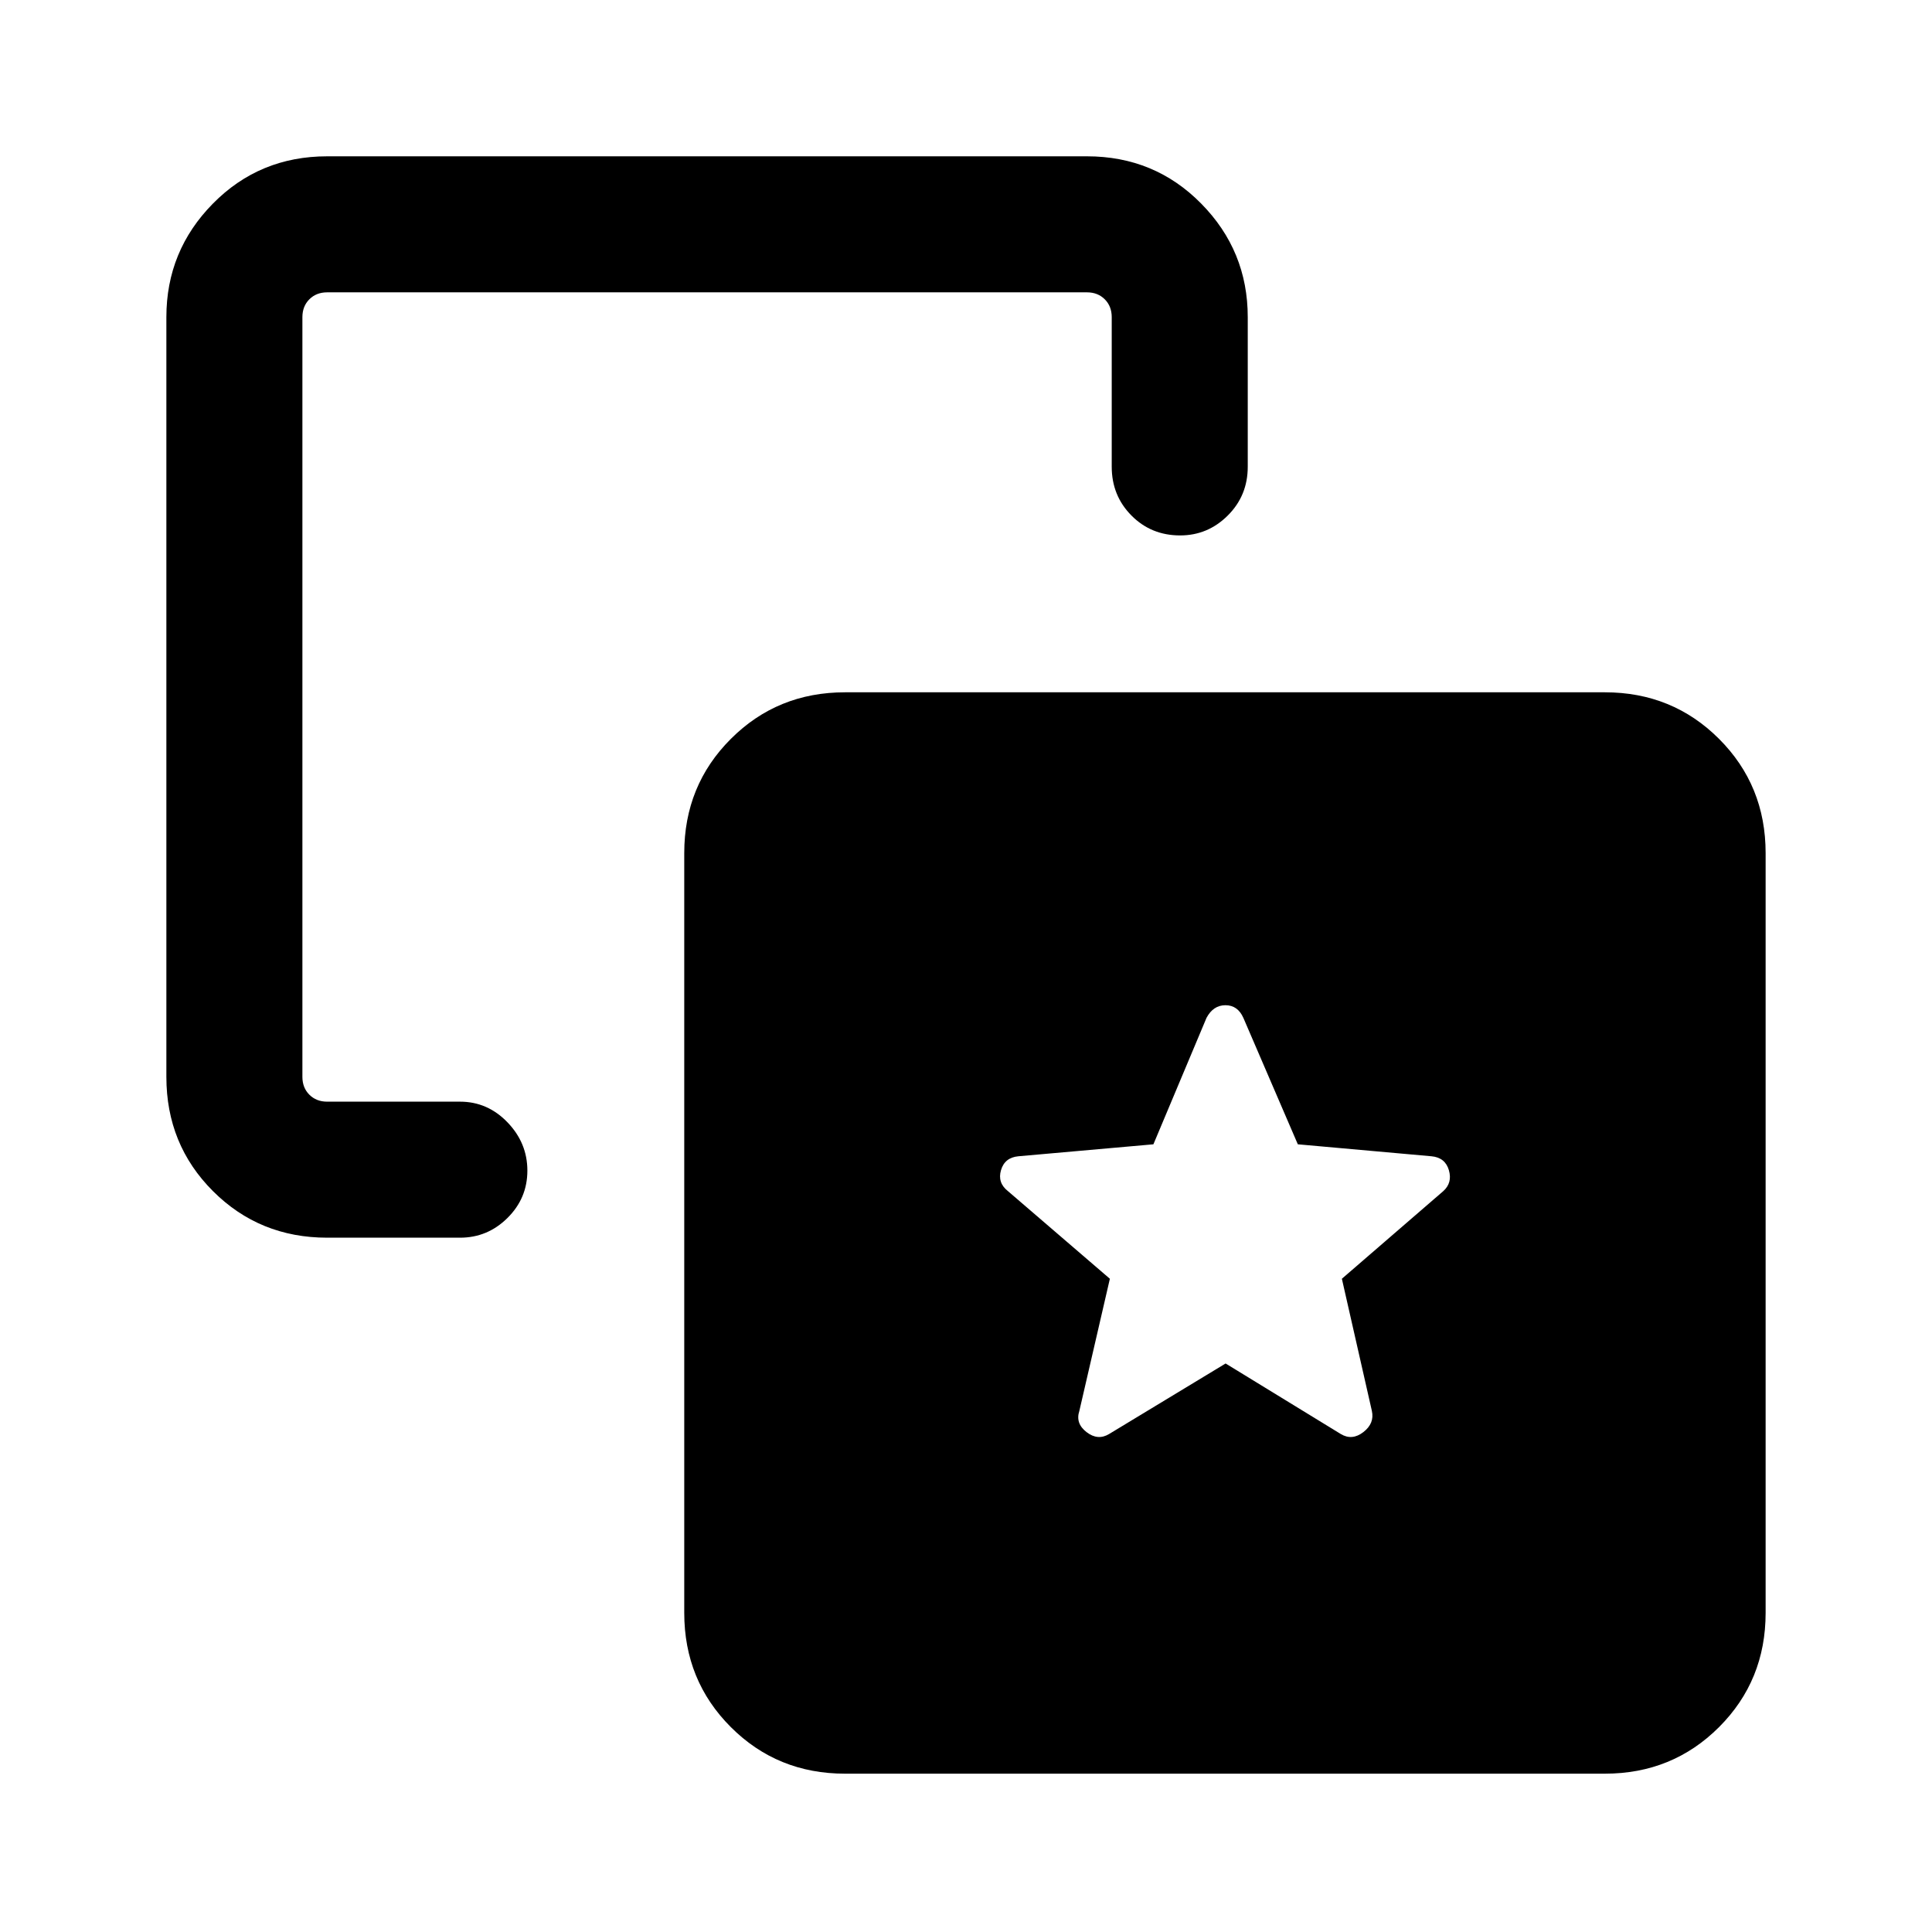 <svg xmlns="http://www.w3.org/2000/svg" height="40" viewBox="0 -960 960 960" width="40"><path d="m609-282.49 57.2 35.03q5.62 3.41 11.24-.93 5.61-4.33 4.24-10.52l-14.91-65.68 50.38-43.54q4.62-4.15 2.79-10.42-1.83-6.26-8.61-6.9l-66.45-5.95-27.06-62.83q-2.81-6.28-8.89-6.28t-9.42 6.28l-26.39 62.83-67.12 5.95q-6.78.64-8.61 6.9-1.83 6.27 3.46 10.42l50.64 43.54-15.17 65.68q-2.04 6.19 3.58 10.52 5.61 4.34 11.23.93L609-282.49ZM162.56-345q-33.6 0-56.75-23.15-23.14-23.14-23.14-56.75v-377.53q0-32.95 23.14-56.42 23.15-23.48 56.75-23.48H540.1q33.61 0 56.75 23.48Q620-835.38 620-802.43v74.35q0 14.36-9.93 24.24-9.92 9.89-23.66 9.89-14.41 0-24.2-9.89-9.8-9.88-9.8-24.24v-74.35q0-5.39-3.46-8.85t-8.85-3.46H162.56q-5.38 0-8.84 3.46t-3.46 8.85v377.53q0 5.39 3.46 8.85t8.84 3.46h66.03q13.69 0 23.57 10.26 9.89 10.26 9.89 24t-9.89 23.53q-9.88 9.8-23.57 9.8h-66.03ZM419.9-78.67q-33.61 0-56.75-23.14Q340-124.96 340-158.57V-536.1q0-33.61 23.15-56.75Q386.29-616 419.9-616h377.54q33.6 0 56.75 23.15 23.14 23.14 23.14 56.75v377.53q0 33.61-23.14 56.76-23.15 23.14-56.75 23.14H419.9Z"/></svg>